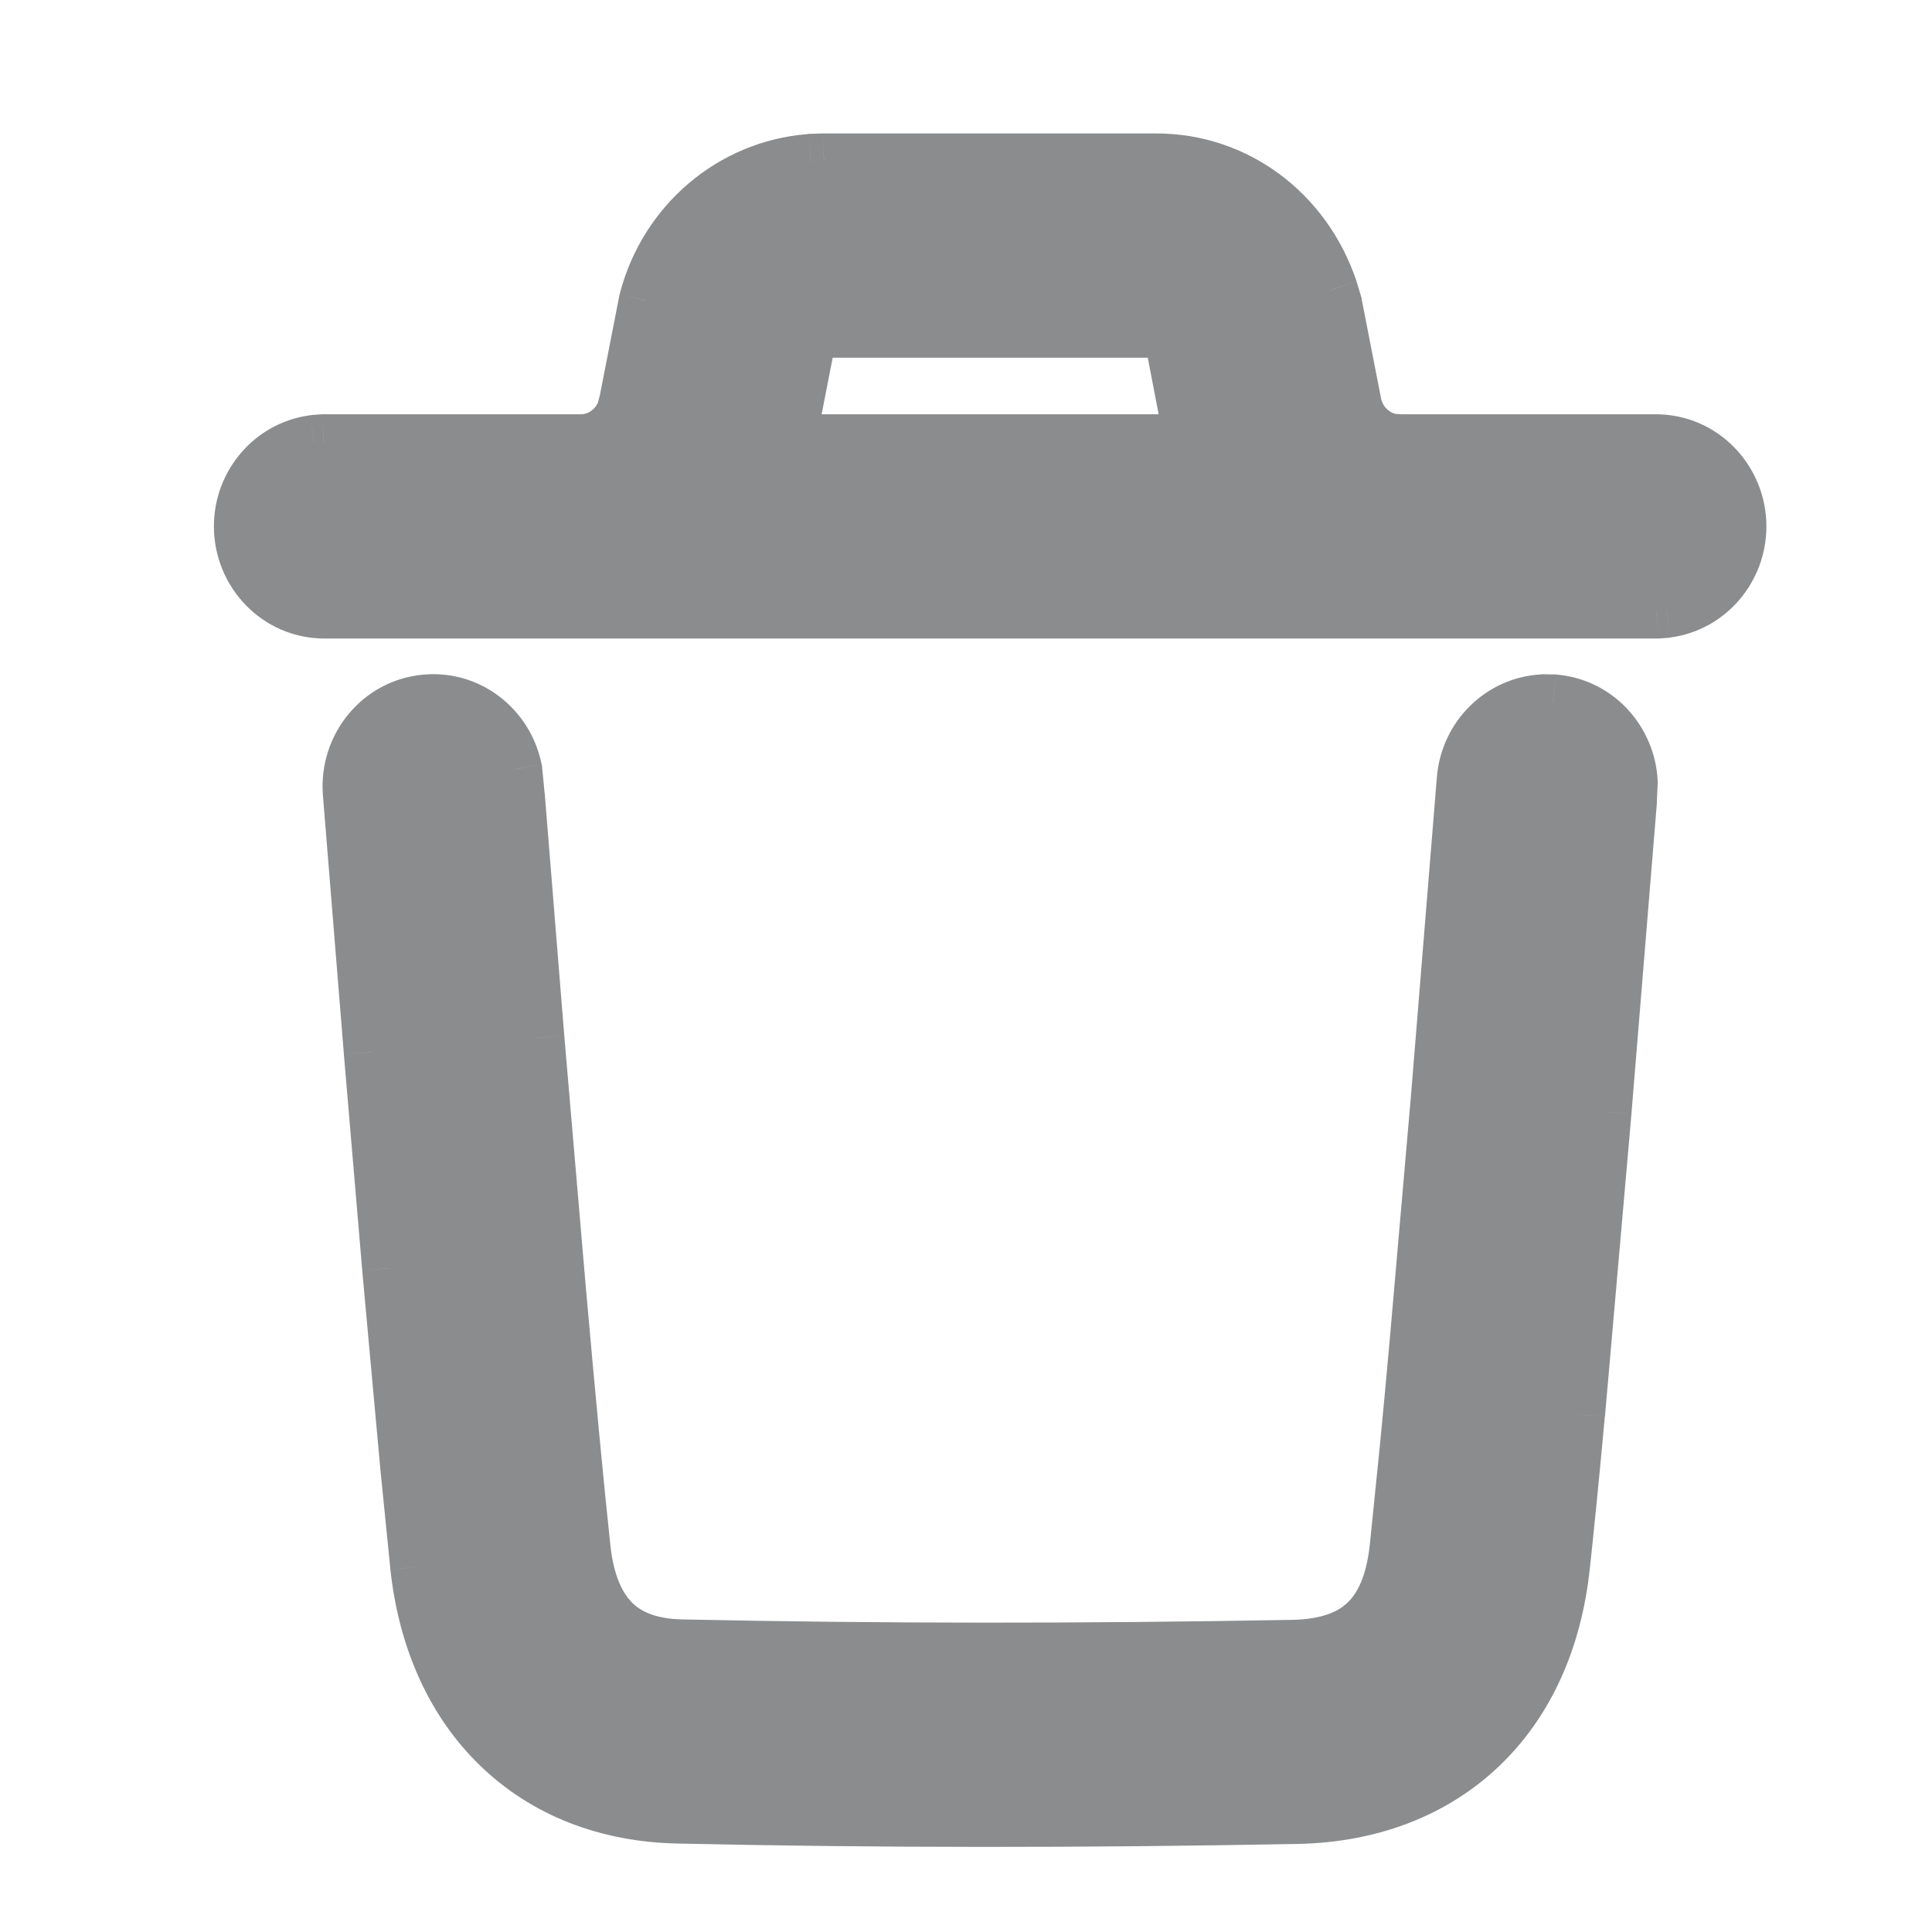 <svg width="14" height="14" viewBox="0 0 14 14" fill="none" xmlns="http://www.w3.org/2000/svg">
<path fill-rule="evenodd" clip-rule="evenodd" d="M8.379 1.167H5.971L5.872 1.17L5.865 1.171C5.305 1.216 4.831 1.617 4.686 2.176L4.684 2.181L4.54 2.917L4.526 2.971C4.478 3.11 4.351 3.202 4.21 3.202H2.346L2.276 3.207L2.27 3.208C1.973 3.249 1.75 3.508 1.75 3.814C1.75 4.149 2.015 4.427 2.352 4.427H12.004L12.074 4.422L12.08 4.421C12.377 4.38 12.6 4.121 12.6 3.814C12.6 3.48 12.335 3.202 11.998 3.202H10.145L10.092 3.198C9.956 3.178 9.84 3.071 9.811 2.923L9.671 2.205L9.641 2.103L9.639 2.096C9.449 1.537 8.95 1.167 8.379 1.167ZM8.631 3.161L8.64 3.202H5.711C5.714 3.189 5.717 3.175 5.719 3.162L5.855 2.467L5.861 2.451C5.877 2.422 5.92 2.392 5.971 2.392H8.371L8.405 2.395C8.448 2.404 8.486 2.437 8.5 2.486L8.631 3.161ZM3.727 5.567C3.664 5.275 3.398 5.062 3.09 5.087C2.755 5.115 2.513 5.414 2.539 5.747L2.691 7.624L2.691 7.625L2.824 9.189L2.824 9.19L2.954 10.615L3.028 11.352L3.028 11.353C3.086 11.885 3.289 12.333 3.619 12.652C3.95 12.971 4.396 13.149 4.916 13.159C6.36 13.191 7.847 13.191 9.393 13.162C9.926 13.152 10.382 12.978 10.719 12.659C11.057 12.34 11.263 11.889 11.321 11.349C11.353 11.057 11.389 10.687 11.43 10.249L11.43 10.248L11.623 8.055L11.623 8.054L11.806 5.808L11.813 5.673L11.812 5.664C11.796 5.366 11.567 5.113 11.26 5.087L11.254 5.087L11.184 5.086L11.178 5.086C10.879 5.103 10.636 5.343 10.612 5.649L10.424 7.95L10.598 7.965L10.424 7.95L10.268 9.743C10.244 10.013 10.221 10.26 10.199 10.485L10.373 10.503L10.199 10.486L10.125 11.215C10.097 11.479 10.016 11.651 9.902 11.759C9.789 11.867 9.621 11.933 9.371 11.938C7.84 11.966 6.369 11.966 4.941 11.935C4.71 11.93 4.551 11.864 4.442 11.758C4.332 11.649 4.252 11.478 4.224 11.219C4.176 10.772 4.116 10.134 4.046 9.345L3.89 7.522L3.89 7.521L3.747 5.762L3.729 5.577L3.727 5.567ZM10.299 11.233L10.125 11.215L10.125 11.216L10.299 11.233ZM3.573 5.776L3.573 5.776L3.573 5.776L3.573 5.776ZM3.555 5.604L3.556 5.604L3.555 5.604C3.555 5.604 3.555 5.604 3.555 5.604ZM11.637 5.674L11.637 5.674L11.637 5.674C11.637 5.674 11.637 5.674 11.637 5.674Z" fill="#8A8C8D"/>
<path d="M5.971 1.167V0.967L5.963 0.967L5.971 1.167ZM5.872 1.17L5.865 0.97L5.856 0.971L5.872 1.17ZM5.865 1.171L5.881 1.37L5.881 1.37L5.865 1.171ZM4.686 2.176L4.492 2.125L4.492 2.125L4.686 2.176ZM4.684 2.181L4.491 2.13L4.488 2.142L4.684 2.181ZM4.54 2.917L4.734 2.968L4.736 2.956L4.54 2.917ZM4.526 2.971L4.715 3.036L4.718 3.029L4.719 3.022L4.526 2.971ZM2.346 3.202V3.002L2.332 3.002L2.346 3.202ZM2.276 3.207L2.262 3.007L2.248 3.009L2.276 3.207ZM2.27 3.208L2.242 3.01L2.242 3.01L2.27 3.208ZM12.004 4.427V4.627L12.018 4.627L12.004 4.427ZM12.074 4.422L12.088 4.622L12.102 4.62L12.074 4.422ZM12.08 4.421L12.053 4.223L12.08 4.421ZM10.145 3.202L10.132 3.402H10.145V3.202ZM10.092 3.198L10.063 3.396L10.071 3.398L10.079 3.398L10.092 3.198ZM9.811 2.923L9.615 2.961L9.615 2.961L9.811 2.923ZM9.671 2.205L9.867 2.167L9.866 2.157L9.863 2.148L9.671 2.205ZM9.641 2.103L9.832 2.046L9.83 2.038L9.641 2.103ZM9.639 2.096L9.449 2.161L9.449 2.161L9.639 2.096ZM8.64 3.202V3.402H8.892L8.835 3.157L8.64 3.202ZM8.631 3.161L8.434 3.199L8.436 3.206L8.631 3.161ZM5.711 3.202L5.515 3.159L5.461 3.402H5.711V3.202ZM5.719 3.162L5.915 3.2L5.915 3.2L5.719 3.162ZM5.855 2.467L5.667 2.396L5.662 2.412L5.658 2.428L5.855 2.467ZM5.861 2.451L5.689 2.349L5.68 2.364L5.673 2.38L5.861 2.451ZM8.371 2.392L8.388 2.192L8.38 2.192H8.371V2.392ZM8.405 2.395L8.449 2.199L8.436 2.196L8.422 2.195L8.405 2.395ZM8.5 2.486L8.696 2.448L8.694 2.438L8.692 2.429L8.5 2.486ZM3.09 5.087L3.107 5.287H3.107L3.09 5.087ZM3.727 5.567L3.531 5.609L3.531 5.609L3.727 5.567ZM2.539 5.747L2.34 5.763L2.34 5.763L2.539 5.747ZM2.691 7.624L2.492 7.64L2.492 7.641L2.691 7.624ZM2.691 7.625L2.492 7.642L2.492 7.642L2.691 7.625ZM2.824 9.189L2.625 9.206L2.625 9.206L2.824 9.189ZM2.824 9.19L2.625 9.207L2.625 9.208L2.824 9.19ZM2.954 10.615L2.755 10.633L2.755 10.635L2.954 10.615ZM3.028 11.352L2.829 11.372L2.829 11.372L3.028 11.352ZM3.028 11.353L2.829 11.373L2.829 11.374L3.028 11.353ZM3.619 12.652L3.758 12.508L3.619 12.652ZM4.916 13.159L4.92 12.96L4.92 12.96L4.916 13.159ZM9.393 13.162L9.397 13.362L9.397 13.362L9.393 13.162ZM10.719 12.659L10.582 12.513L10.719 12.659ZM11.321 11.349L11.123 11.327L11.123 11.327L11.321 11.349ZM11.43 10.249L11.629 10.267L11.63 10.266L11.43 10.249ZM11.43 10.248L11.63 10.265L11.63 10.265L11.43 10.248ZM11.623 8.055L11.822 8.073L11.822 8.072L11.623 8.055ZM11.623 8.054L11.822 8.071L11.822 8.071L11.623 8.054ZM11.806 5.808L12.006 5.824L12.006 5.817L11.806 5.808ZM11.813 5.673L12.012 5.682L12.013 5.672L12.012 5.662L11.813 5.673ZM11.812 5.664L11.613 5.675V5.675L11.812 5.664ZM11.26 5.087L11.244 5.287L11.244 5.287L11.26 5.087ZM11.254 5.087L11.271 4.887L11.257 4.887L11.254 5.087ZM11.184 5.086L11.187 4.885L11.173 4.886L11.184 5.086ZM11.178 5.086L11.189 5.286L11.189 5.286L11.178 5.086ZM10.612 5.649L10.811 5.665L10.811 5.665L10.612 5.649ZM10.424 7.95L10.225 7.933L10.209 8.132L10.407 8.149L10.424 7.95ZM10.598 7.965L10.582 8.164L10.616 7.765L10.598 7.965ZM10.424 7.95L10.44 7.751L10.242 7.735L10.225 7.933L10.424 7.95ZM10.268 9.743L10.467 9.761L10.467 9.76L10.268 9.743ZM10.199 10.485L10 10.466L9.981 10.664L10.179 10.684L10.199 10.485ZM10.373 10.503L10.354 10.702L10.393 10.304L10.373 10.503ZM10.199 10.486L10.218 10.287L10.02 10.268L10 10.466L10.199 10.486ZM9.902 11.759L9.764 11.614H9.764L9.902 11.759ZM9.371 11.938L9.375 12.137L9.375 12.137L9.371 11.938ZM4.941 11.935L4.945 11.735L4.945 11.735L4.941 11.935ZM4.442 11.758L4.302 11.9L4.302 11.9L4.442 11.758ZM4.224 11.219L4.423 11.198L4.423 11.197L4.224 11.219ZM4.046 9.345L3.846 9.362L3.846 9.362L4.046 9.345ZM3.89 7.522L3.691 7.538L3.691 7.539L3.89 7.522ZM3.89 7.521L3.691 7.537L3.691 7.538L3.89 7.521ZM3.747 5.762L3.947 5.746L3.946 5.742L3.747 5.762ZM3.729 5.577L3.928 5.557L3.927 5.546L3.924 5.535L3.729 5.577ZM10.299 11.233L10.279 11.432L10.32 11.034L10.299 11.233ZM10.125 11.216L9.926 11.196L9.906 11.395L10.105 11.415L10.125 11.216ZM3.573 5.776L3.374 5.796L3.394 5.995L3.593 5.975L3.573 5.776ZM3.573 5.776L3.593 5.975L3.557 5.577L3.573 5.776ZM3.573 5.776L3.557 5.577L3.354 5.593L3.374 5.796L3.573 5.776ZM3.555 5.604L3.36 5.645L3.401 5.841L3.597 5.8L3.555 5.604ZM3.556 5.604L3.597 5.8L3.535 5.405L3.556 5.604ZM3.555 5.604L3.535 5.405L3.312 5.428L3.36 5.647L3.555 5.604ZM11.637 5.674H11.437V5.884L11.648 5.873L11.637 5.674ZM11.637 5.674L11.648 5.873L11.647 5.474L11.637 5.674ZM11.637 5.674L11.646 5.474L11.437 5.464V5.674H11.637ZM5.971 1.367H8.379V0.967H5.971V1.367ZM5.88 1.37L5.978 1.367L5.963 0.967L5.865 0.97L5.88 1.37ZM5.881 1.37L5.888 1.37L5.856 0.971L5.849 0.972L5.881 1.37ZM4.879 2.226C5.004 1.748 5.408 1.409 5.881 1.37L5.849 0.972C5.202 1.024 4.659 1.487 4.492 2.125L4.879 2.226ZM4.878 2.231L4.879 2.226L4.492 2.125L4.491 2.13L4.878 2.231ZM4.736 2.956L4.881 2.219L4.488 2.142L4.344 2.879L4.736 2.956ZM4.719 3.022L4.733 2.968L4.346 2.867L4.332 2.921L4.719 3.022ZM4.21 3.402C4.44 3.402 4.64 3.253 4.715 3.036L4.337 2.906C4.316 2.967 4.262 3.002 4.21 3.002V3.402ZM2.346 3.402H4.21V3.002H2.346V3.402ZM2.289 3.406L2.359 3.402L2.332 3.002L2.262 3.007L2.289 3.406ZM2.297 3.406L2.303 3.405L2.248 3.009L2.242 3.01L2.297 3.406ZM1.95 3.814C1.95 3.605 2.102 3.433 2.297 3.406L2.242 3.01C1.844 3.065 1.55 3.411 1.55 3.814H1.95ZM2.352 4.227C2.131 4.227 1.95 4.043 1.95 3.814H1.55C1.55 4.254 1.9 4.627 2.352 4.627V4.227ZM12.004 4.227H2.352V4.627H12.004V4.227ZM12.061 4.223L11.991 4.227L12.018 4.627L12.088 4.622L12.061 4.223ZM12.053 4.223L12.047 4.224L12.102 4.62L12.108 4.619L12.053 4.223ZM12.4 3.814C12.4 4.024 12.248 4.196 12.053 4.223L12.108 4.619C12.506 4.564 12.8 4.218 12.8 3.814H12.4ZM11.998 3.402C12.219 3.402 12.4 3.586 12.4 3.814H12.8C12.8 3.375 12.45 3.002 11.998 3.002V3.402ZM10.145 3.402H11.998V3.002H10.145V3.402ZM10.079 3.398L10.132 3.402L10.158 3.002L10.105 2.999L10.079 3.398ZM9.615 2.961C9.66 3.191 9.841 3.363 10.063 3.396L10.121 3.001C10.071 2.993 10.02 2.951 10.007 2.884L9.615 2.961ZM9.475 2.243L9.615 2.961L10.007 2.884L9.867 2.167L9.475 2.243ZM9.449 2.16L9.479 2.262L9.863 2.148L9.832 2.046L9.449 2.16ZM9.449 2.161L9.451 2.167L9.83 2.038L9.828 2.032L9.449 2.161ZM8.379 1.367C8.86 1.367 9.285 1.678 9.449 2.161L9.828 2.032C9.612 1.396 9.041 0.967 8.379 0.967V1.367ZM8.835 3.157L8.825 3.116L8.436 3.206L8.445 3.247L8.835 3.157ZM5.711 3.402H8.64V3.002H5.711V3.402ZM5.523 3.123C5.521 3.135 5.518 3.147 5.515 3.159L5.906 3.245C5.909 3.23 5.912 3.215 5.915 3.2L5.523 3.123ZM5.658 2.428L5.523 3.123L5.915 3.2L6.051 2.505L5.658 2.428ZM5.673 2.38L5.667 2.396L6.042 2.537L6.048 2.521L5.673 2.38ZM5.971 2.192C5.847 2.192 5.74 2.262 5.689 2.349L6.032 2.553C6.026 2.564 6.02 2.57 6.016 2.574C6.012 2.578 6.008 2.581 6.004 2.583C5.997 2.587 5.986 2.592 5.971 2.592V2.192ZM8.371 2.192H5.971V2.592H8.371V2.192ZM8.422 2.195L8.388 2.192L8.354 2.591L8.388 2.594L8.422 2.195ZM8.692 2.429C8.657 2.312 8.563 2.225 8.449 2.199L8.362 2.59C8.333 2.583 8.314 2.563 8.308 2.542L8.692 2.429ZM8.827 3.123L8.696 2.448L8.304 2.524L8.434 3.199L8.827 3.123ZM3.107 5.287C3.308 5.27 3.489 5.41 3.531 5.609L3.922 5.526C3.84 5.141 3.487 4.854 3.074 4.888L3.107 5.287ZM2.738 5.731C2.721 5.503 2.887 5.305 3.107 5.287L3.074 4.888C2.624 4.925 2.305 5.325 2.34 5.763L2.738 5.731ZM2.89 7.608L2.738 5.731L2.34 5.763L2.492 7.64L2.89 7.608ZM2.89 7.608L2.89 7.608L2.492 7.641L2.492 7.642L2.89 7.608ZM3.023 9.172L2.89 7.608L2.492 7.642L2.625 9.206L3.023 9.172ZM3.023 9.172L3.023 9.171L2.625 9.206L2.625 9.207L3.023 9.172ZM3.153 10.597L3.023 9.172L2.625 9.208L2.755 10.633L3.153 10.597ZM3.227 11.332L3.153 10.595L2.755 10.635L2.829 11.372L3.227 11.332ZM3.227 11.332L3.227 11.331L2.829 11.372L2.829 11.373L3.227 11.332ZM3.758 12.508C3.467 12.227 3.28 11.825 3.227 11.331L2.829 11.374C2.891 11.944 3.111 12.439 3.48 12.795L3.758 12.508ZM4.92 12.96C4.445 12.949 4.048 12.788 3.758 12.508L3.48 12.795C3.851 13.154 4.347 13.348 4.912 13.359L4.92 12.96ZM9.389 12.962C7.845 12.991 6.361 12.991 4.92 12.96L4.912 13.359C6.359 13.391 7.848 13.391 9.397 13.362L9.389 12.962ZM10.582 12.513C10.285 12.794 9.879 12.953 9.389 12.962L9.397 13.362C9.972 13.352 10.478 13.162 10.857 12.804L10.582 12.513ZM11.123 11.327C11.068 11.829 10.879 12.233 10.582 12.513L10.857 12.804C11.235 12.447 11.458 11.949 11.52 11.37L11.123 11.327ZM11.231 10.23C11.19 10.668 11.154 11.037 11.123 11.327L11.52 11.37C11.552 11.077 11.589 10.706 11.629 10.267L11.231 10.23ZM11.231 10.23L11.231 10.231L11.63 10.266L11.63 10.265L11.231 10.23ZM11.424 8.038L11.231 10.23L11.63 10.265L11.822 8.073L11.424 8.038ZM11.424 8.037L11.424 8.039L11.822 8.072L11.822 8.071L11.424 8.037ZM11.607 5.791L11.424 8.038L11.822 8.071L12.006 5.824L11.607 5.791ZM11.613 5.664L11.607 5.799L12.006 5.817L12.012 5.682L11.613 5.664ZM11.613 5.675L11.613 5.684L12.012 5.662L12.012 5.654L11.613 5.675ZM11.244 5.287C11.445 5.303 11.602 5.471 11.613 5.675L12.012 5.654C11.991 5.261 11.689 4.922 11.277 4.888L11.244 5.287ZM11.238 5.286L11.244 5.287L11.277 4.888L11.271 4.888L11.238 5.286ZM11.181 5.286L11.251 5.287L11.257 4.887L11.187 4.886L11.181 5.286ZM11.189 5.286L11.195 5.286L11.173 4.886L11.167 4.887L11.189 5.286ZM10.811 5.665C10.828 5.456 10.992 5.297 11.189 5.286L11.167 4.887C10.765 4.909 10.444 5.23 10.412 5.633L10.811 5.665ZM10.623 7.966L10.811 5.665L10.412 5.633L10.225 7.933L10.623 7.966ZM10.616 7.765L10.441 7.75L10.407 8.149L10.581 8.164L10.616 7.765ZM10.408 8.15L10.582 8.164L10.614 7.765L10.44 7.751L10.408 8.15ZM10.467 9.76L10.623 7.968L10.225 7.933L10.069 9.726L10.467 9.76ZM10.398 10.504C10.42 10.279 10.443 10.031 10.467 9.761L10.069 9.725C10.045 9.994 10.022 10.242 10 10.466L10.398 10.504ZM10.393 10.304L10.219 10.286L10.179 10.684L10.353 10.702L10.393 10.304ZM10.18 10.685L10.354 10.702L10.392 10.304L10.218 10.287L10.18 10.685ZM10.324 11.235L10.398 10.506L10 10.466L9.926 11.195L10.324 11.235ZM10.04 11.904C10.199 11.753 10.292 11.53 10.324 11.237L9.926 11.194C9.901 11.428 9.833 11.549 9.764 11.614L10.04 11.904ZM9.375 12.137C9.658 12.132 9.881 12.056 10.04 11.904L9.764 11.614C9.698 11.677 9.584 11.733 9.367 11.738L9.375 12.137ZM4.937 12.135C6.367 12.165 7.841 12.166 9.375 12.137L9.367 11.738C7.838 11.766 6.37 11.765 4.945 11.735L4.937 12.135ZM4.302 11.9C4.456 12.052 4.669 12.129 4.937 12.135L4.945 11.735C4.751 11.731 4.645 11.677 4.582 11.615L4.302 11.9ZM4.025 11.24C4.056 11.528 4.148 11.75 4.302 11.9L4.582 11.615C4.515 11.549 4.448 11.427 4.423 11.198L4.025 11.24ZM3.846 9.362C3.916 10.152 3.977 10.791 4.026 11.241L4.423 11.197C4.375 10.752 4.315 10.116 4.245 9.327L3.846 9.362ZM3.691 7.539L3.846 9.362L4.245 9.328L4.089 7.505L3.691 7.539ZM3.691 7.538L3.691 7.538L4.089 7.505L4.089 7.504L3.691 7.538ZM3.548 5.778L3.691 7.537L4.089 7.505L3.947 5.746L3.548 5.778ZM3.53 5.597L3.548 5.782L3.946 5.742L3.928 5.557L3.53 5.597ZM3.531 5.609L3.533 5.618L3.924 5.535L3.922 5.526L3.531 5.609ZM10.32 11.034L10.146 11.016L10.104 11.414L10.278 11.432L10.32 11.034ZM9.926 11.195L9.926 11.196L10.324 11.236L10.324 11.235L9.926 11.195ZM10.105 11.415L10.279 11.432L10.319 11.034L10.145 11.017L10.105 11.415ZM3.593 5.975L3.593 5.975L3.553 5.577L3.553 5.577L3.593 5.975ZM3.557 5.577L3.557 5.577L3.589 5.975L3.589 5.975L3.557 5.577ZM3.374 5.796L3.374 5.796L3.772 5.756L3.772 5.756L3.374 5.796ZM3.597 5.8L3.597 5.8L3.514 5.408L3.514 5.408L3.597 5.8ZM3.535 5.405L3.535 5.405L3.576 5.803L3.576 5.803L3.535 5.405ZM3.36 5.647C3.36 5.647 3.36 5.646 3.36 5.645L3.751 5.563C3.751 5.562 3.751 5.562 3.751 5.561C3.751 5.561 3.751 5.561 3.751 5.561C3.751 5.561 3.751 5.561 3.751 5.561C3.751 5.561 3.751 5.561 3.751 5.561C3.751 5.561 3.751 5.561 3.751 5.561C3.751 5.561 3.751 5.561 3.751 5.561C3.751 5.561 3.751 5.561 3.751 5.561L3.36 5.647ZM11.648 5.873L11.648 5.873L11.627 5.474L11.627 5.474L11.648 5.873ZM11.647 5.474L11.646 5.474L11.628 5.873L11.628 5.873L11.647 5.474ZM11.437 5.674C11.437 5.682 11.438 5.688 11.438 5.693C11.438 5.695 11.439 5.696 11.439 5.697C11.439 5.698 11.439 5.698 11.439 5.699C11.439 5.699 11.439 5.699 11.439 5.699C11.439 5.699 11.439 5.699 11.439 5.699C11.439 5.699 11.439 5.699 11.439 5.699C11.439 5.699 11.439 5.699 11.439 5.699C11.439 5.699 11.439 5.699 11.439 5.699C11.439 5.699 11.439 5.699 11.439 5.699C11.439 5.7 11.439 5.696 11.438 5.693C11.438 5.688 11.437 5.682 11.437 5.674H11.837C11.837 5.665 11.837 5.659 11.836 5.654C11.836 5.652 11.836 5.651 11.836 5.65C11.836 5.649 11.836 5.649 11.836 5.648C11.836 5.648 11.836 5.648 11.836 5.648C11.836 5.648 11.836 5.648 11.836 5.648C11.836 5.648 11.836 5.648 11.836 5.648C11.836 5.648 11.836 5.648 11.836 5.648C11.836 5.648 11.836 5.648 11.836 5.648V5.648C11.836 5.647 11.836 5.651 11.836 5.654C11.837 5.659 11.837 5.665 11.837 5.674H11.437Z" fill="#8A8C8D"/>
</svg>
